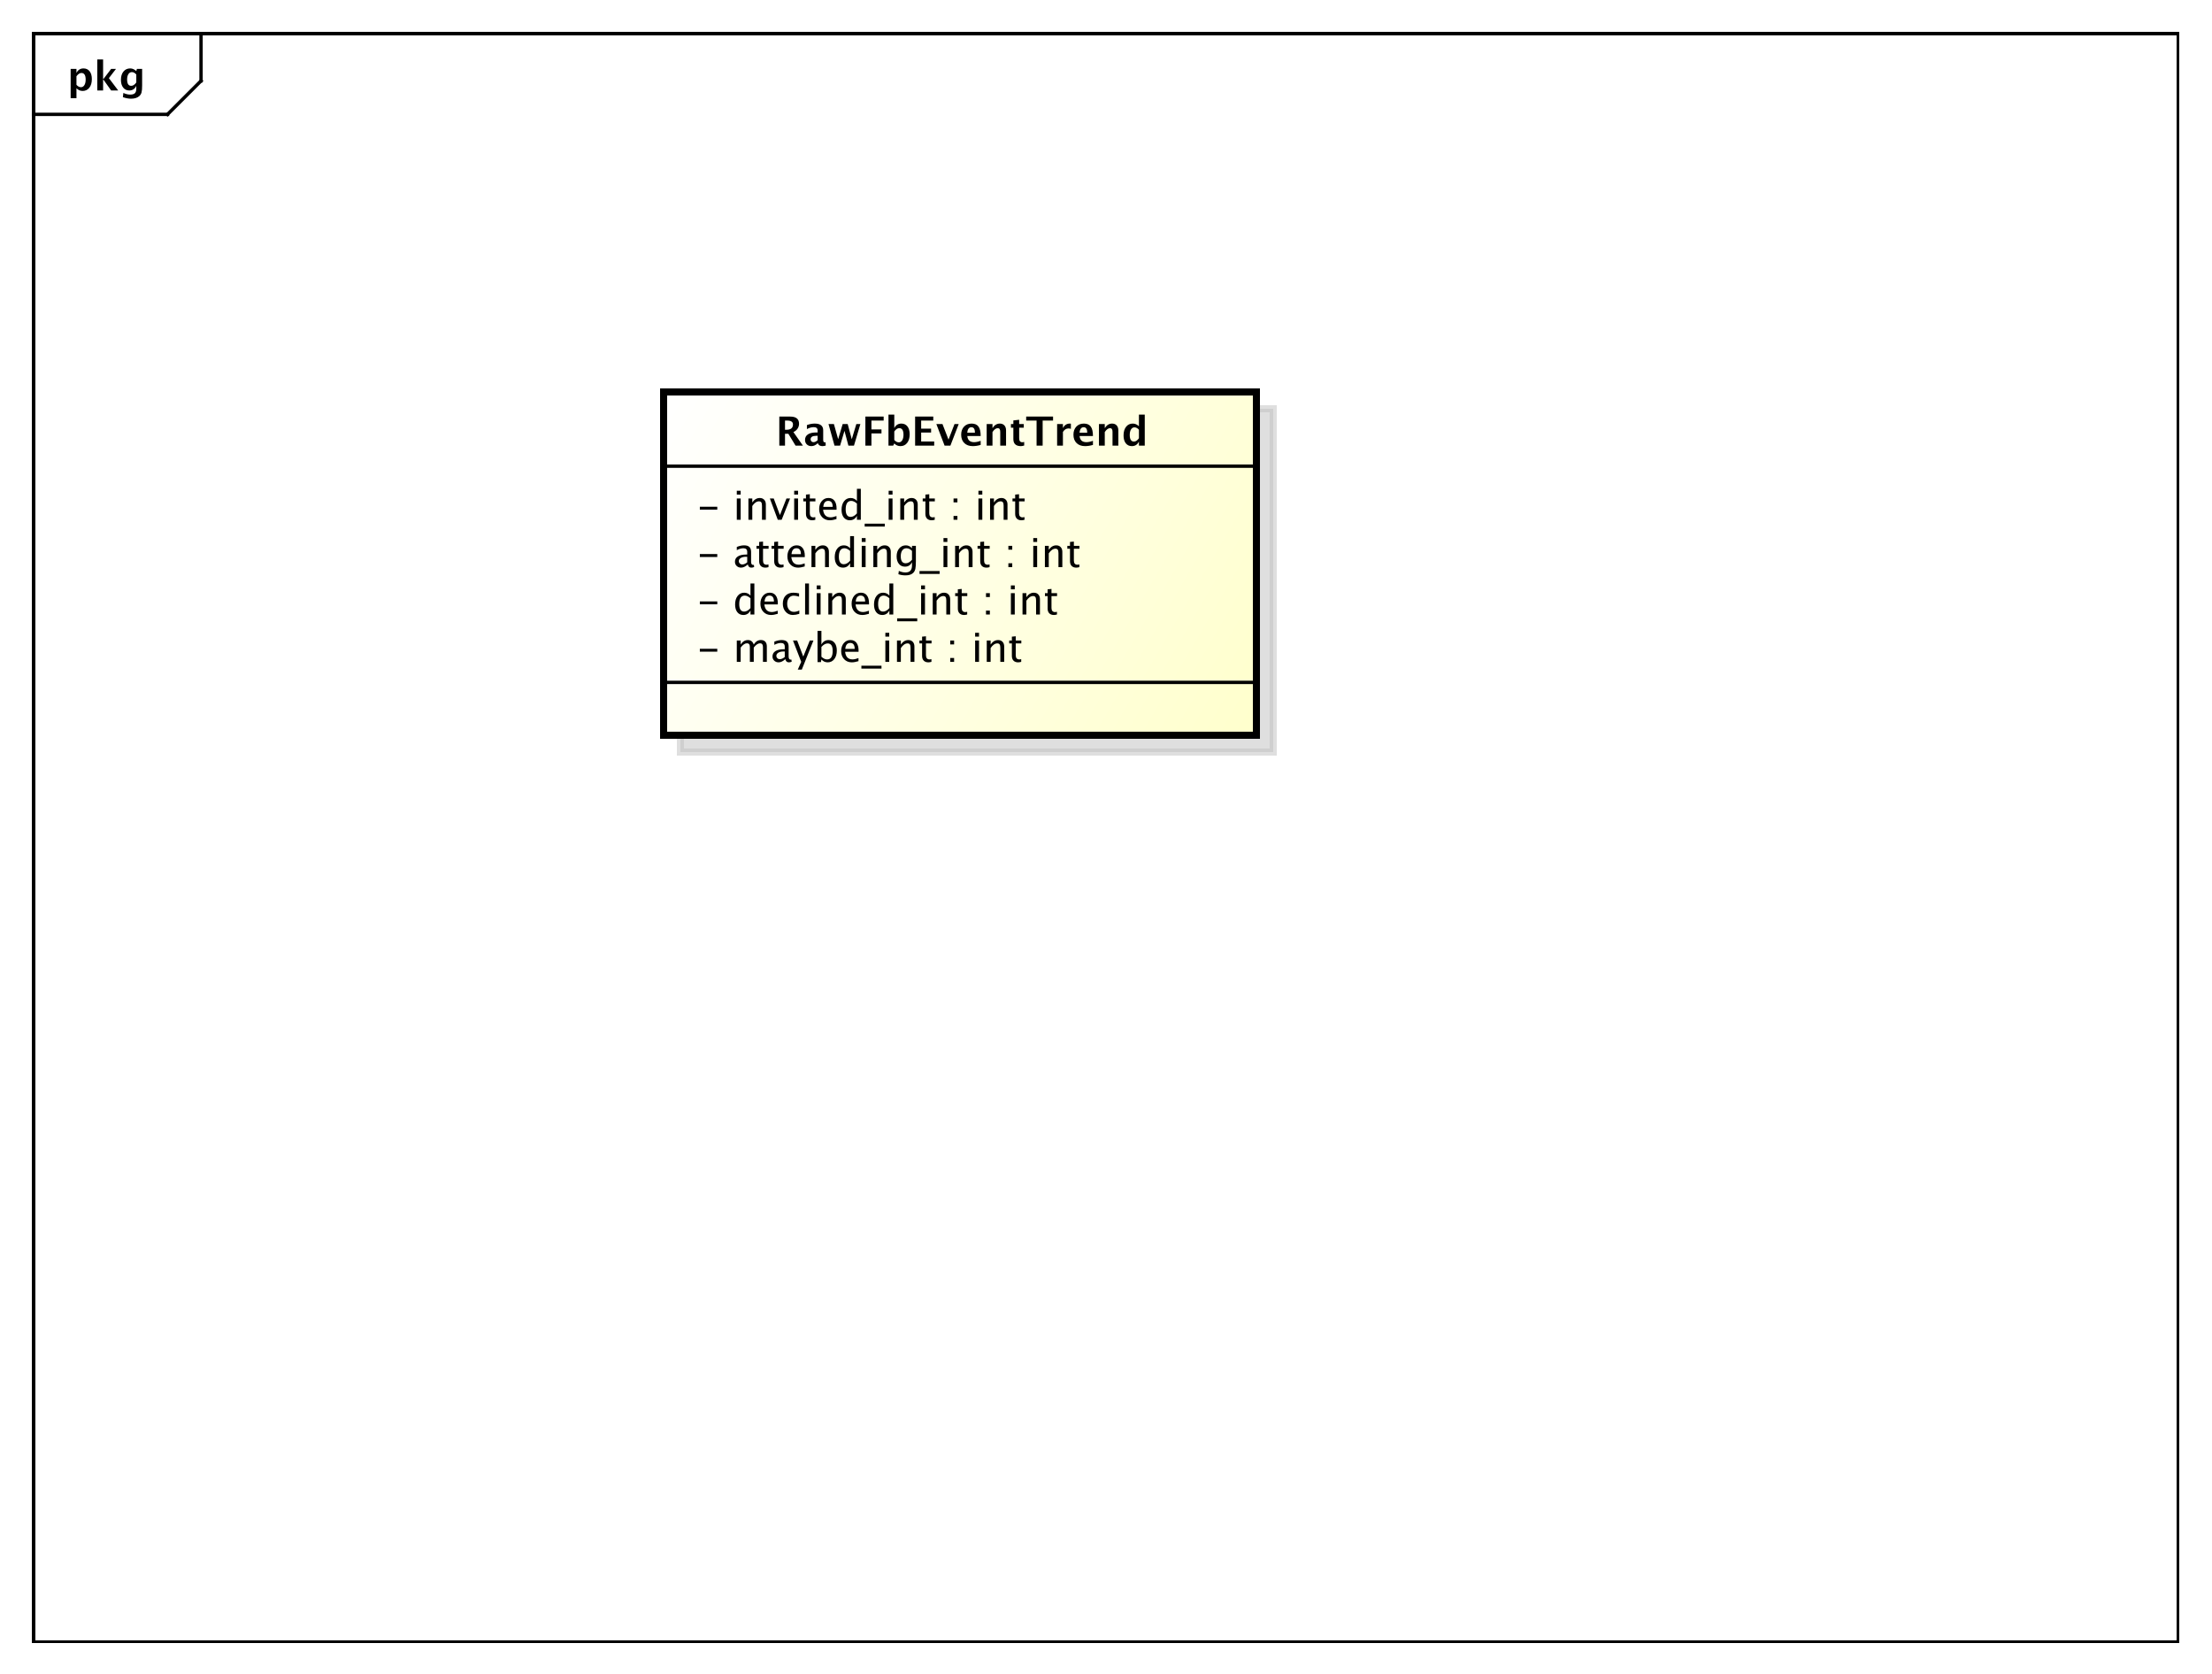 <?xml version="1.0" encoding="UTF-8"?>
<!DOCTYPE svg PUBLIC '-//W3C//DTD SVG 1.0//EN'
          'http://www.w3.org/TR/2001/REC-SVG-20010904/DTD/svg10.dtd'>
<svg xmlns:xlink="http://www.w3.org/1999/xlink" style="fill-opacity:1; color-rendering:auto; color-interpolation:auto; stroke:black; text-rendering:auto; stroke-linecap:square; stroke-miterlimit:10; stroke-opacity:1; shape-rendering:auto; fill:black; stroke-dasharray:none; font-weight:normal; stroke-width:1; font-family:&apos;Dialog&apos;; font-style:normal; stroke-linejoin:miter; font-size:12; stroke-dashoffset:0; image-rendering:auto;" width="880" height="666" xmlns="http://www.w3.org/2000/svg"
><rect width="100%" height="100%" fill="#808080" stroke="none"/><!--Generated by the Batik Graphics2D SVG Generator--><defs id="genericDefs"
  /><g
  ><defs id="defs1"
    ><linearGradient x1="198" gradientUnits="userSpaceOnUse" x2="375" y1="117" y2="220" id="linearGradient1" spreadMethod="pad"
      ><stop style="stop-opacity:1; stop-color:white;" offset="0%"
        /><stop style="stop-opacity:1; stop-color:rgb(255,255,204);" offset="100%"
      /></linearGradient
      ><clipPath clipPathUnits="userSpaceOnUse" id="clipPath1"
      ><path d="M0 0 L880 0 L880 666 L0 666 L0 0 Z"
      /></clipPath
      ><clipPath clipPathUnits="userSpaceOnUse" id="clipPath2"
      ><path d="M0 0 L660 0 L660 499.5 L0 499.5 L0 0 Z"
      /></clipPath
      ><clipPath clipPathUnits="userSpaceOnUse" id="clipPath3"
      ><path d="M-20 -27 L640 -27 L640 472.5 L-20 472.5 L-20 -27 Z"
      /></clipPath
      ><clipPath clipPathUnits="userSpaceOnUse" id="clipPath4"
      ><path d="M-5 -5 L655 -5 L655 494.5 L-5 494.5 L-5 -5 Z"
      /></clipPath
      ><clipPath clipPathUnits="userSpaceOnUse" id="clipPath5"
      ><path d="M-208 -197.531 L452 -197.531 L452 301.969 L-208 301.969 L-208 -197.531 Z"
      /></clipPath
      ><clipPath clipPathUnits="userSpaceOnUse" id="clipPath6"
      ><path d="M-208 -183.398 L452 -183.398 L452 316.102 L-208 316.102 L-208 -183.398 Z"
      /></clipPath
      ><clipPath clipPathUnits="userSpaceOnUse" id="clipPath7"
      ><path d="M-208 -169.266 L452 -169.266 L452 330.234 L-208 330.234 L-208 -169.266 Z"
      /></clipPath
      ><clipPath clipPathUnits="userSpaceOnUse" id="clipPath8"
      ><path d="M-208 -155.133 L452 -155.133 L452 344.367 L-208 344.367 L-208 -155.133 Z"
      /></clipPath
      ><clipPath clipPathUnits="userSpaceOnUse" id="clipPath9"
      ><path d="M-231.5 -133 L428.5 -133 L428.5 366.5 L-231.5 366.5 L-231.5 -133 Z"
      /></clipPath
    ></defs
    ><g style="fill:white; stroke:white;"
    ><rect x="0" y="0" width="880" style="clip-path:url(#clipPath1); stroke:none;" height="666"
    /></g
    ><g style="shape-rendering:crispEdges; text-rendering:geometricPrecision;" transform="scale(1.333,1.333)"
    ><rect x="10" y="10" width="640" style="fill:none; clip-path:url(#clipPath2);" height="480"
      /><line x1="60" x2="60" y1="11" style="clip-path:url(#clipPath2); fill:none; text-rendering:optimizeLegibility; shape-rendering:auto;" y2="24.133"
      /><line x1="60" x2="50" y1="24.133" style="clip-path:url(#clipPath2); fill:none; text-rendering:optimizeLegibility; shape-rendering:auto;" y2="34.133"
      /><line x1="50" x2="10" y1="34.133" style="clip-path:url(#clipPath2); fill:none; text-rendering:optimizeLegibility; shape-rendering:auto;" y2="34.133"
    /></g
    ><g style="text-rendering:optimizeLegibility; font-family:sans-serif; font-weight:bold;" transform="matrix(1.333,0,0,1.333,0,0) translate(20,27)"
    ><path d="M1.084 2.314 L1.084 -6.434 L2.818 -6.434 L2.818 -5.221 Q3.486 -6.58 4.922 -6.58 Q6.082 -6.58 6.747 -5.731 Q7.412 -4.881 7.412 -3.393 Q7.412 -1.775 6.662 -0.815 Q5.912 0.146 4.652 0.146 Q3.639 0.146 2.818 -0.65 L2.818 2.314 ZM2.818 -1.682 Q3.451 -0.979 4.166 -0.979 Q4.805 -0.979 5.186 -1.597 Q5.566 -2.215 5.566 -3.246 Q5.566 -5.221 4.295 -5.221 Q3.527 -5.221 2.818 -4.231 ZM9.035 0 L9.035 -9.252 L10.77 -9.252 L10.77 -3.434 L10.881 -3.434 L13.172 -6.434 L14.613 -6.434 L12.498 -3.68 L15.275 0 L13.166 0 L10.881 -3.217 L10.77 -3.217 L10.77 0 ZM16.676 1.998 L16.816 0.738 Q17.889 1.23 18.861 1.23 Q19.822 1.23 20.25 0.82 Q20.678 0.41 20.678 -0.51 L20.678 -1.389 Q20.045 0 18.586 0 Q17.438 0 16.764 -0.858 Q16.09 -1.717 16.09 -3.182 Q16.09 -4.723 16.846 -5.651 Q17.602 -6.58 18.855 -6.58 Q19.84 -6.58 20.678 -5.783 L20.859 -6.434 L22.418 -6.434 L22.418 -1.523 Q22.418 -0.053 22.239 0.598 Q22.061 1.248 21.545 1.705 Q20.678 2.455 19.102 2.455 Q17.982 2.455 16.676 1.998 ZM20.678 -2.397 L20.678 -4.769 Q20.051 -5.479 19.365 -5.479 Q18.709 -5.479 18.322 -4.881 Q17.936 -4.283 17.936 -3.275 Q17.936 -1.389 19.148 -1.389 Q19.986 -1.389 20.678 -2.397 Z" style="clip-path:url(#clipPath3); stroke:none;"
    /></g
    ><g transform="matrix(1.333,0,0,1.333,0,0) translate(5,5)" style="fill-opacity:0.502; fill:rgb(192,192,192); text-rendering:geometricPrecision; font-family:sans-serif; shape-rendering:crispEdges; stroke:rgb(192,192,192); font-weight:bold; stroke-width:2; stroke-opacity:0.502;"
    ><rect x="198" y="117" width="177" style="clip-path:url(#clipPath4); stroke:none;" height="102.469"
      /><rect x="198" y="117" width="177" style="fill:none; clip-path:url(#clipPath4);" height="102.469"
    /></g
    ><g transform="matrix(1.333,0,0,1.333,0,0)" style="fill:url(#linearGradient1); text-rendering:geometricPrecision; font-family:sans-serif; shape-rendering:crispEdges; stroke:url(#linearGradient1); font-weight:bold; stroke-width:2;"
    ><rect x="198" y="117" width="177" style="clip-path:url(#clipPath2); stroke:none;" height="102.469"
      /><rect x="198" y="117" width="177" style="clip-path:url(#clipPath2); fill:none; stroke:black;" height="102.469"
    /></g
    ><g style="text-rendering:optimizeLegibility; stroke-width:2; font-family:sans-serif;" transform="matrix(1.333,0,0,1.333,0,0) translate(208,197.531)"
    ><path d="M0.867 -3.035 L0.867 -3.902 L6.07 -3.902 L6.07 -3.035 ZM11.895 0 L11.895 -6.363 L13.049 -6.363 L13.049 -5.168 Q13.893 -6.504 15.217 -6.504 Q16.494 -6.504 16.957 -5.168 Q17.777 -6.51 19.09 -6.51 Q19.934 -6.51 20.396 -6.015 Q20.859 -5.519 20.859 -4.629 L20.859 0 L19.699 0 L19.699 -4.447 Q19.699 -5.537 18.838 -5.537 Q17.941 -5.537 16.957 -4.266 L16.957 0 L15.797 0 L15.797 -4.447 Q15.797 -5.543 14.918 -5.543 Q14.045 -5.543 13.049 -4.266 L13.049 0 ZM26.379 -0.809 Q25.342 0.146 24.381 0.146 Q23.59 0.146 23.068 -0.349 Q22.547 -0.844 22.547 -1.6 Q22.547 -2.643 23.423 -3.202 Q24.299 -3.762 25.934 -3.762 L26.209 -3.762 L26.209 -4.529 Q26.209 -5.637 25.072 -5.637 Q24.158 -5.637 23.098 -5.074 L23.098 -6.029 Q24.264 -6.504 25.283 -6.504 Q26.35 -6.504 26.856 -6.023 Q27.363 -5.543 27.363 -4.529 L27.363 -1.647 Q27.363 -0.656 27.973 -0.656 Q28.049 -0.656 28.195 -0.68 L28.277 -0.041 Q27.885 0.146 27.41 0.146 Q26.602 0.146 26.379 -0.809 ZM26.209 -1.435 L26.209 -3.082 L25.822 -3.094 Q24.873 -3.094 24.287 -2.733 Q23.701 -2.373 23.701 -1.787 Q23.701 -1.371 23.994 -1.084 Q24.287 -0.797 24.709 -0.797 Q25.43 -0.797 26.209 -1.435 ZM30.094 2.314 L31.125 0 L28.664 -6.363 L29.912 -6.363 L31.734 -1.57 L33.68 -6.363 L34.77 -6.363 L31.295 2.314 ZM35.994 0.07 L35.994 -9.252 L37.148 -9.252 L37.148 -5.168 Q37.857 -6.504 39.275 -6.504 Q40.424 -6.504 41.083 -5.666 Q41.742 -4.828 41.742 -3.375 Q41.742 -1.793 40.995 -0.823 Q40.248 0.146 39.029 0.146 Q37.898 0.146 37.148 -0.721 L37.008 0.07 ZM37.148 -1.518 Q38.039 -0.721 38.848 -0.721 Q40.512 -0.721 40.512 -3.258 Q40.512 -5.496 39.035 -5.496 Q38.068 -5.496 37.148 -4.447 ZM48.211 -0.205 Q47.051 0.146 46.225 0.146 Q44.818 0.146 43.931 -0.788 Q43.043 -1.723 43.043 -3.211 Q43.043 -4.658 43.825 -5.584 Q44.607 -6.51 45.826 -6.51 Q46.98 -6.51 47.61 -5.689 Q48.24 -4.869 48.24 -3.357 L48.234 -3 L44.221 -3 Q44.473 -0.732 46.441 -0.732 Q47.162 -0.732 48.211 -1.119 ZM44.273 -3.867 L47.08 -3.867 Q47.08 -5.643 45.756 -5.643 Q44.426 -5.643 44.273 -3.867 ZM49.078 2.022 L49.078 1.154 L55.078 1.154 L55.078 2.022 ZM56.232 0 L56.232 -6.363 L57.387 -6.363 L57.387 0 ZM56.232 -7.518 L56.232 -8.672 L57.387 -8.672 L57.387 -7.518 ZM59.701 0 L59.701 -6.363 L60.855 -6.363 L60.855 -5.168 Q61.77 -6.504 63.094 -6.504 Q63.92 -6.504 64.412 -5.979 Q64.904 -5.455 64.904 -4.57 L64.904 0 L63.75 0 L63.75 -4.195 Q63.75 -4.904 63.542 -5.206 Q63.334 -5.508 62.853 -5.508 Q61.793 -5.508 60.855 -4.119 L60.855 0 ZM69.059 0.146 Q68.18 0.146 67.688 -0.357 Q67.195 -0.861 67.195 -1.758 L67.195 -5.496 L66.398 -5.496 L66.398 -6.363 L67.195 -6.363 L67.195 -7.518 L68.35 -7.629 L68.35 -6.363 L70.014 -6.363 L70.014 -5.496 L68.35 -5.496 L68.35 -1.969 Q68.35 -0.721 69.428 -0.721 Q69.656 -0.721 69.984 -0.797 L69.984 0 Q69.451 0.146 69.059 0.146 ZM75.598 0 L75.598 -1.154 L76.752 -1.154 L76.752 0 ZM75.598 -5.203 L75.598 -6.363 L76.752 -6.363 L76.752 -5.203 ZM83.027 0 L83.027 -6.363 L84.182 -6.363 L84.182 0 ZM83.027 -7.518 L83.027 -8.672 L84.182 -8.672 L84.182 -7.518 ZM86.496 0 L86.496 -6.363 L87.65 -6.363 L87.65 -5.168 Q88.564 -6.504 89.889 -6.504 Q90.715 -6.504 91.207 -5.979 Q91.699 -5.455 91.699 -4.57 L91.699 0 L90.545 0 L90.545 -4.195 Q90.545 -4.904 90.337 -5.206 Q90.129 -5.508 89.648 -5.508 Q88.588 -5.508 87.65 -4.119 L87.65 0 ZM95.853 0.146 Q94.975 0.146 94.482 -0.357 Q93.99 -0.861 93.99 -1.758 L93.99 -5.496 L93.193 -5.496 L93.193 -6.363 L93.99 -6.363 L93.99 -7.518 L95.144 -7.629 L95.144 -6.363 L96.809 -6.363 L96.809 -5.496 L95.144 -5.496 L95.144 -1.969 Q95.144 -0.721 96.223 -0.721 Q96.451 -0.721 96.779 -0.797 L96.779 0 Q96.246 0.146 95.853 0.146 Z" style="clip-path:url(#clipPath5); stroke:none;"
    /></g
    ><g style="text-rendering:optimizeLegibility; stroke-width:2; font-family:sans-serif;" transform="matrix(1.333,0,0,1.333,0,0) translate(208,183.398)"
    ><path d="M0.867 -3.035 L0.867 -3.902 L6.07 -3.902 L6.07 -3.035 ZM15.979 0 L15.979 -1.195 Q15.275 0.146 13.857 0.146 Q12.709 0.146 12.05 -0.691 Q11.391 -1.529 11.391 -2.982 Q11.391 -4.57 12.138 -5.537 Q12.885 -6.504 14.104 -6.504 Q15.234 -6.504 15.979 -5.637 L15.979 -9.252 L17.139 -9.252 L17.139 0 ZM15.979 -4.846 Q15.082 -5.637 14.279 -5.637 Q12.621 -5.637 12.621 -3.1 Q12.621 -0.867 14.098 -0.867 Q15.059 -0.867 15.979 -1.916 ZM24.111 -0.205 Q22.951 0.146 22.125 0.146 Q20.719 0.146 19.831 -0.788 Q18.943 -1.723 18.943 -3.211 Q18.943 -4.658 19.726 -5.584 Q20.508 -6.51 21.727 -6.51 Q22.881 -6.51 23.511 -5.689 Q24.141 -4.869 24.141 -3.357 L24.135 -3 L20.121 -3 Q20.373 -0.732 22.342 -0.732 Q23.062 -0.732 24.111 -1.119 ZM20.174 -3.867 L22.98 -3.867 Q22.98 -5.643 21.656 -5.643 Q20.326 -5.643 20.174 -3.867 ZM28.617 0.146 Q27.328 0.146 26.479 -0.809 Q25.629 -1.764 25.629 -3.217 Q25.629 -4.769 26.47 -5.637 Q27.311 -6.504 28.816 -6.504 Q29.561 -6.504 30.48 -6.299 L30.48 -5.332 Q29.502 -5.619 28.887 -5.619 Q28.002 -5.619 27.466 -4.954 Q26.93 -4.289 26.93 -3.182 Q26.93 -2.109 27.48 -1.447 Q28.031 -0.785 28.922 -0.785 Q29.713 -0.785 30.551 -1.19 L30.551 -0.193 Q29.432 0.146 28.617 0.146 ZM32.279 0 L32.279 -9.252 L33.434 -9.252 L33.434 0 ZM35.748 0 L35.748 -6.363 L36.902 -6.363 L36.902 0 ZM35.748 -7.518 L35.748 -8.672 L36.902 -8.672 L36.902 -7.518 ZM39.217 0 L39.217 -6.363 L40.371 -6.363 L40.371 -5.168 Q41.285 -6.504 42.609 -6.504 Q43.435 -6.504 43.928 -5.979 Q44.42 -5.455 44.42 -4.57 L44.42 0 L43.266 0 L43.266 -4.195 Q43.266 -4.904 43.058 -5.206 Q42.85 -5.508 42.369 -5.508 Q41.309 -5.508 40.371 -4.119 L40.371 0 ZM51.328 -0.205 Q50.168 0.146 49.342 0.146 Q47.935 0.146 47.048 -0.788 Q46.16 -1.723 46.16 -3.211 Q46.16 -4.658 46.942 -5.584 Q47.725 -6.51 48.943 -6.51 Q50.098 -6.51 50.727 -5.689 Q51.357 -4.869 51.357 -3.357 L51.352 -3 L47.338 -3 Q47.59 -0.732 49.559 -0.732 Q50.279 -0.732 51.328 -1.119 ZM47.391 -3.867 L50.197 -3.867 Q50.197 -5.643 48.873 -5.643 Q47.543 -5.643 47.391 -3.867 ZM57.434 0 L57.434 -1.195 Q56.73 0.146 55.312 0.146 Q54.164 0.146 53.505 -0.691 Q52.846 -1.529 52.846 -2.982 Q52.846 -4.57 53.593 -5.537 Q54.34 -6.504 55.559 -6.504 Q56.69 -6.504 57.434 -5.637 L57.434 -9.252 L58.594 -9.252 L58.594 0 ZM57.434 -4.846 Q56.537 -5.637 55.734 -5.637 Q54.076 -5.637 54.076 -3.1 Q54.076 -0.867 55.553 -0.867 Q56.514 -0.867 57.434 -1.916 ZM59.748 2.022 L59.748 1.154 L65.748 1.154 L65.748 2.022 ZM66.902 0 L66.902 -6.363 L68.057 -6.363 L68.057 0 ZM66.902 -7.518 L66.902 -8.672 L68.057 -8.672 L68.057 -7.518 ZM70.371 0 L70.371 -6.363 L71.525 -6.363 L71.525 -5.168 Q72.439 -6.504 73.764 -6.504 Q74.59 -6.504 75.082 -5.979 Q75.574 -5.455 75.574 -4.57 L75.574 0 L74.42 0 L74.42 -4.195 Q74.42 -4.904 74.212 -5.206 Q74.004 -5.508 73.523 -5.508 Q72.463 -5.508 71.525 -4.119 L71.525 0 ZM79.728 0.146 Q78.85 0.146 78.357 -0.357 Q77.865 -0.861 77.865 -1.758 L77.865 -5.496 L77.068 -5.496 L77.068 -6.363 L77.865 -6.363 L77.865 -7.518 L79.019 -7.629 L79.019 -6.363 L80.684 -6.363 L80.684 -5.496 L79.019 -5.496 L79.019 -1.969 Q79.019 -0.721 80.098 -0.721 Q80.326 -0.721 80.654 -0.797 L80.654 0 Q80.121 0.146 79.728 0.146 ZM86.268 0 L86.268 -1.154 L87.422 -1.154 L87.422 0 ZM86.268 -5.203 L86.268 -6.363 L87.422 -6.363 L87.422 -5.203 ZM93.697 0 L93.697 -6.363 L94.852 -6.363 L94.852 0 ZM93.697 -7.518 L93.697 -8.672 L94.852 -8.672 L94.852 -7.518 ZM97.166 0 L97.166 -6.363 L98.32 -6.363 L98.32 -5.168 Q99.234 -6.504 100.559 -6.504 Q101.385 -6.504 101.877 -5.979 Q102.369 -5.455 102.369 -4.57 L102.369 0 L101.215 0 L101.215 -4.195 Q101.215 -4.904 101.007 -5.206 Q100.799 -5.508 100.318 -5.508 Q99.258 -5.508 98.32 -4.119 L98.32 0 ZM106.523 0.146 Q105.644 0.146 105.152 -0.357 Q104.66 -0.861 104.66 -1.758 L104.66 -5.496 L103.863 -5.496 L103.863 -6.363 L104.66 -6.363 L104.66 -7.518 L105.814 -7.629 L105.814 -6.363 L107.478 -6.363 L107.478 -5.496 L105.814 -5.496 L105.814 -1.969 Q105.814 -0.721 106.893 -0.721 Q107.121 -0.721 107.449 -0.797 L107.449 0 Q106.916 0.146 106.523 0.146 Z" style="clip-path:url(#clipPath6); stroke:none;"
    /></g
    ><g style="text-rendering:optimizeLegibility; stroke-width:2; font-family:sans-serif;" transform="matrix(1.333,0,0,1.333,0,0) translate(208,169.266)"
    ><path d="M0.867 -3.035 L0.867 -3.902 L6.07 -3.902 L6.07 -3.035 ZM15.176 -0.809 Q14.139 0.146 13.178 0.146 Q12.387 0.146 11.865 -0.349 Q11.344 -0.844 11.344 -1.6 Q11.344 -2.643 12.22 -3.202 Q13.096 -3.762 14.73 -3.762 L15.006 -3.762 L15.006 -4.529 Q15.006 -5.637 13.869 -5.637 Q12.955 -5.637 11.895 -5.074 L11.895 -6.029 Q13.06 -6.504 14.08 -6.504 Q15.146 -6.504 15.653 -6.023 Q16.16 -5.543 16.16 -4.529 L16.16 -1.647 Q16.16 -0.656 16.77 -0.656 Q16.846 -0.656 16.992 -0.68 L17.074 -0.041 Q16.682 0.146 16.207 0.146 Q15.398 0.146 15.176 -0.809 ZM15.006 -1.435 L15.006 -3.082 L14.619 -3.094 Q13.67 -3.094 13.084 -2.733 Q12.498 -2.373 12.498 -1.787 Q12.498 -1.371 12.791 -1.084 Q13.084 -0.797 13.506 -0.797 Q14.227 -0.797 15.006 -1.435 ZM20.432 0.146 Q19.553 0.146 19.061 -0.357 Q18.568 -0.861 18.568 -1.758 L18.568 -5.496 L17.771 -5.496 L17.771 -6.363 L18.568 -6.363 L18.568 -7.518 L19.723 -7.629 L19.723 -6.363 L21.387 -6.363 L21.387 -5.496 L19.723 -5.496 L19.723 -1.969 Q19.723 -0.721 20.801 -0.721 Q21.029 -0.721 21.357 -0.797 L21.357 0 Q20.824 0.146 20.432 0.146 ZM24.92 0.146 Q24.041 0.146 23.549 -0.357 Q23.057 -0.861 23.057 -1.758 L23.057 -5.496 L22.26 -5.496 L22.26 -6.363 L23.057 -6.363 L23.057 -7.518 L24.211 -7.629 L24.211 -6.363 L25.875 -6.363 L25.875 -5.496 L24.211 -5.496 L24.211 -1.969 Q24.211 -0.721 25.289 -0.721 Q25.518 -0.721 25.846 -0.797 L25.846 0 Q25.312 0.146 24.92 0.146 ZM32.162 -0.205 Q31.002 0.146 30.176 0.146 Q28.77 0.146 27.882 -0.788 Q26.994 -1.723 26.994 -3.211 Q26.994 -4.658 27.776 -5.584 Q28.559 -6.51 29.777 -6.51 Q30.932 -6.51 31.561 -5.689 Q32.191 -4.869 32.191 -3.357 L32.185 -3 L28.172 -3 Q28.424 -0.732 30.393 -0.732 Q31.113 -0.732 32.162 -1.119 ZM28.225 -3.867 L31.031 -3.867 Q31.031 -5.643 29.707 -5.643 Q28.377 -5.643 28.225 -3.867 ZM34.184 0 L34.184 -6.363 L35.338 -6.363 L35.338 -5.168 Q36.252 -6.504 37.576 -6.504 Q38.402 -6.504 38.895 -5.979 Q39.387 -5.455 39.387 -4.57 L39.387 0 L38.232 0 L38.232 -4.195 Q38.232 -4.904 38.024 -5.206 Q37.816 -5.508 37.336 -5.508 Q36.275 -5.508 35.338 -4.119 L35.338 0 ZM45.715 0 L45.715 -1.195 Q45.012 0.146 43.594 0.146 Q42.445 0.146 41.786 -0.691 Q41.127 -1.529 41.127 -2.982 Q41.127 -4.57 41.874 -5.537 Q42.621 -6.504 43.84 -6.504 Q44.971 -6.504 45.715 -5.637 L45.715 -9.252 L46.875 -9.252 L46.875 0 ZM45.715 -4.846 Q44.818 -5.637 44.016 -5.637 Q42.357 -5.637 42.357 -3.1 Q42.357 -0.867 43.834 -0.867 Q44.795 -0.867 45.715 -1.916 ZM49.184 0 L49.184 -6.363 L50.338 -6.363 L50.338 0 ZM49.184 -7.518 L49.184 -8.672 L50.338 -8.672 L50.338 -7.518 ZM52.652 0 L52.652 -6.363 L53.807 -6.363 L53.807 -5.168 Q54.721 -6.504 56.045 -6.504 Q56.871 -6.504 57.363 -5.979 Q57.855 -5.455 57.855 -4.57 L57.855 0 L56.701 0 L56.701 -4.195 Q56.701 -4.904 56.493 -5.206 Q56.285 -5.508 55.805 -5.508 Q54.744 -5.508 53.807 -4.119 L53.807 0 ZM60.123 2.115 L60.258 1.113 Q61.26 1.588 62.232 1.588 Q64.184 1.588 64.184 -0.48 L64.184 -1.482 Q63.545 -0.146 62.086 -0.146 Q60.943 -0.146 60.27 -0.979 Q59.596 -1.81 59.596 -3.223 Q59.596 -4.676 60.363 -5.59 Q61.131 -6.504 62.35 -6.504 Q63.416 -6.504 64.184 -5.637 L64.184 -6.363 L65.344 -6.363 L65.344 -1.734 Q65.344 -0.24 65.189 0.477 Q65.033 1.195 64.606 1.652 Q63.85 2.455 62.256 2.455 Q61.143 2.455 60.123 2.115 ZM64.184 -2.203 L64.184 -4.846 Q63.422 -5.637 62.525 -5.637 Q61.728 -5.637 61.277 -4.998 Q60.826 -4.359 60.826 -3.246 Q60.826 -1.154 62.297 -1.154 Q63.299 -1.154 64.184 -2.203 ZM66.428 2.022 L66.428 1.154 L72.428 1.154 L72.428 2.022 ZM73.582 0 L73.582 -6.363 L74.736 -6.363 L74.736 0 ZM73.582 -7.518 L73.582 -8.672 L74.736 -8.672 L74.736 -7.518 ZM77.051 0 L77.051 -6.363 L78.205 -6.363 L78.205 -5.168 Q79.119 -6.504 80.443 -6.504 Q81.269 -6.504 81.762 -5.979 Q82.254 -5.455 82.254 -4.57 L82.254 0 L81.1 0 L81.1 -4.195 Q81.1 -4.904 80.892 -5.206 Q80.684 -5.508 80.203 -5.508 Q79.143 -5.508 78.205 -4.119 L78.205 0 ZM86.408 0.146 Q85.529 0.146 85.037 -0.357 Q84.545 -0.861 84.545 -1.758 L84.545 -5.496 L83.748 -5.496 L83.748 -6.363 L84.545 -6.363 L84.545 -7.518 L85.699 -7.629 L85.699 -6.363 L87.363 -6.363 L87.363 -5.496 L85.699 -5.496 L85.699 -1.969 Q85.699 -0.721 86.777 -0.721 Q87.006 -0.721 87.334 -0.797 L87.334 0 Q86.801 0.146 86.408 0.146 ZM92.947 0 L92.947 -1.154 L94.102 -1.154 L94.102 0 ZM92.947 -5.203 L92.947 -6.363 L94.102 -6.363 L94.102 -5.203 ZM100.377 0 L100.377 -6.363 L101.531 -6.363 L101.531 0 ZM100.377 -7.518 L100.377 -8.672 L101.531 -8.672 L101.531 -7.518 ZM103.846 0 L103.846 -6.363 L105 -6.363 L105 -5.168 Q105.914 -6.504 107.238 -6.504 Q108.064 -6.504 108.557 -5.979 Q109.049 -5.455 109.049 -4.57 L109.049 0 L107.894 0 L107.894 -4.195 Q107.894 -4.904 107.686 -5.206 Q107.478 -5.508 106.998 -5.508 Q105.938 -5.508 105 -4.119 L105 0 ZM113.203 0.146 Q112.324 0.146 111.832 -0.357 Q111.34 -0.861 111.34 -1.758 L111.34 -5.496 L110.543 -5.496 L110.543 -6.363 L111.34 -6.363 L111.34 -7.518 L112.494 -7.629 L112.494 -6.363 L114.158 -6.363 L114.158 -5.496 L112.494 -5.496 L112.494 -1.969 Q112.494 -0.721 113.572 -0.721 Q113.801 -0.721 114.129 -0.797 L114.129 0 Q113.596 0.146 113.203 0.146 Z" style="clip-path:url(#clipPath7); stroke:none;"
    /></g
    ><g style="text-rendering:optimizeLegibility; stroke-width:2; font-family:sans-serif;" transform="matrix(1.333,0,0,1.333,0,0) translate(208,155.133)"
    ><path d="M0.867 -3.035 L0.867 -3.902 L6.07 -3.902 L6.07 -3.035 ZM11.895 0 L11.895 -6.363 L13.049 -6.363 L13.049 0 ZM11.895 -7.518 L11.895 -8.672 L13.049 -8.672 L13.049 -7.518 ZM15.363 0 L15.363 -6.363 L16.518 -6.363 L16.518 -5.168 Q17.432 -6.504 18.756 -6.504 Q19.582 -6.504 20.074 -5.979 Q20.566 -5.455 20.566 -4.57 L20.566 0 L19.412 0 L19.412 -4.195 Q19.412 -4.904 19.204 -5.206 Q18.996 -5.508 18.516 -5.508 Q17.455 -5.508 16.518 -4.119 L16.518 0 ZM24.129 0 L21.762 -6.363 L22.916 -6.363 L24.768 -1.412 L26.719 -6.363 L27.797 -6.363 L25.283 0 ZM29.021 0 L29.021 -6.363 L30.176 -6.363 L30.176 0 ZM29.021 -7.518 L29.021 -8.672 L30.176 -8.672 L30.176 -7.518 ZM34.4 0.146 Q33.522 0.146 33.029 -0.357 Q32.537 -0.861 32.537 -1.758 L32.537 -5.496 L31.74 -5.496 L31.74 -6.363 L32.537 -6.363 L32.537 -7.518 L33.691 -7.629 L33.691 -6.363 L35.355 -6.363 L35.355 -5.496 L33.691 -5.496 L33.691 -1.969 Q33.691 -0.721 34.77 -0.721 Q34.998 -0.721 35.326 -0.797 L35.326 0 Q34.793 0.146 34.4 0.146 ZM41.643 -0.205 Q40.482 0.146 39.656 0.146 Q38.25 0.146 37.362 -0.788 Q36.475 -1.723 36.475 -3.211 Q36.475 -4.658 37.257 -5.584 Q38.039 -6.51 39.258 -6.51 Q40.412 -6.51 41.042 -5.689 Q41.672 -4.869 41.672 -3.357 L41.666 -3 L37.652 -3 Q37.904 -0.732 39.873 -0.732 Q40.594 -0.732 41.643 -1.119 ZM37.705 -3.867 L40.512 -3.867 Q40.512 -5.643 39.188 -5.643 Q37.857 -5.643 37.705 -3.867 ZM47.748 0 L47.748 -1.195 Q47.045 0.146 45.627 0.146 Q44.478 0.146 43.819 -0.691 Q43.16 -1.529 43.16 -2.982 Q43.16 -4.57 43.907 -5.537 Q44.654 -6.504 45.873 -6.504 Q47.004 -6.504 47.748 -5.637 L47.748 -9.252 L48.908 -9.252 L48.908 0 ZM47.748 -4.846 Q46.852 -5.637 46.049 -5.637 Q44.391 -5.637 44.391 -3.1 Q44.391 -0.867 45.867 -0.867 Q46.828 -0.867 47.748 -1.916 ZM50.062 2.022 L50.062 1.154 L56.062 1.154 L56.062 2.022 ZM57.217 0 L57.217 -6.363 L58.371 -6.363 L58.371 0 ZM57.217 -7.518 L57.217 -8.672 L58.371 -8.672 L58.371 -7.518 ZM60.685 0 L60.685 -6.363 L61.84 -6.363 L61.84 -5.168 Q62.754 -6.504 64.078 -6.504 Q64.904 -6.504 65.397 -5.979 Q65.889 -5.455 65.889 -4.57 L65.889 0 L64.734 0 L64.734 -4.195 Q64.734 -4.904 64.526 -5.206 Q64.318 -5.508 63.838 -5.508 Q62.777 -5.508 61.84 -4.119 L61.84 0 ZM70.043 0.146 Q69.164 0.146 68.672 -0.357 Q68.18 -0.861 68.18 -1.758 L68.18 -5.496 L67.383 -5.496 L67.383 -6.363 L68.18 -6.363 L68.18 -7.518 L69.334 -7.629 L69.334 -6.363 L70.998 -6.363 L70.998 -5.496 L69.334 -5.496 L69.334 -1.969 Q69.334 -0.721 70.412 -0.721 Q70.641 -0.721 70.969 -0.797 L70.969 0 Q70.436 0.146 70.043 0.146 ZM76.582 0 L76.582 -1.154 L77.736 -1.154 L77.736 0 ZM76.582 -5.203 L76.582 -6.363 L77.736 -6.363 L77.736 -5.203 ZM84.012 0 L84.012 -6.363 L85.166 -6.363 L85.166 0 ZM84.012 -7.518 L84.012 -8.672 L85.166 -8.672 L85.166 -7.518 ZM87.481 0 L87.481 -6.363 L88.635 -6.363 L88.635 -5.168 Q89.549 -6.504 90.873 -6.504 Q91.699 -6.504 92.191 -5.979 Q92.684 -5.455 92.684 -4.57 L92.684 0 L91.529 0 L91.529 -4.195 Q91.529 -4.904 91.321 -5.206 Q91.113 -5.508 90.633 -5.508 Q89.572 -5.508 88.635 -4.119 L88.635 0 ZM96.838 0.146 Q95.959 0.146 95.467 -0.357 Q94.975 -0.861 94.975 -1.758 L94.975 -5.496 L94.178 -5.496 L94.178 -6.363 L94.975 -6.363 L94.975 -7.518 L96.129 -7.629 L96.129 -6.363 L97.793 -6.363 L97.793 -5.496 L96.129 -5.496 L96.129 -1.969 Q96.129 -0.721 97.207 -0.721 Q97.436 -0.721 97.764 -0.797 L97.764 0 Q97.231 0.146 96.838 0.146 Z" style="clip-path:url(#clipPath8); stroke:none;"
    /></g
    ><g style="font-family:sans-serif; text-rendering:optimizeLegibility;" transform="matrix(1.333,0,0,1.333,0,0)"
    ><line x1="198" x2="375" y1="203.664" style="fill:none; clip-path:url(#clipPath2);" y2="203.664"
      /><line x1="198" x2="375" y1="139.133" style="fill:none; clip-path:url(#clipPath2);" y2="139.133"
    /></g
    ><g style="text-rendering:optimizeLegibility; font-family:sans-serif; font-weight:bold;" transform="matrix(1.333,0,0,1.333,0,0) translate(231.5,133)"
    ><path d="M1.084 0 L1.084 -8.672 L4.33 -8.672 Q6.973 -8.672 6.973 -6.521 Q6.973 -5.719 6.524 -5.06 Q6.076 -4.4 5.291 -4.049 L8.127 0 L5.93 0 L3.779 -3.545 L2.783 -3.545 L2.783 0 ZM2.783 -4.734 L3.199 -4.734 Q5.162 -4.734 5.162 -6.322 Q5.162 -7.482 3.41 -7.482 L2.783 -7.482 ZM12.516 -0.691 Q11.648 0.146 10.658 0.146 Q9.815 0.146 9.287 -0.369 Q8.76 -0.885 8.76 -1.705 Q8.76 -2.772 9.612 -3.349 Q10.465 -3.926 12.053 -3.926 L12.516 -3.926 L12.516 -4.512 Q12.516 -5.514 11.373 -5.514 Q10.359 -5.514 9.322 -4.939 L9.322 -6.135 Q10.5 -6.58 11.654 -6.58 Q14.18 -6.58 14.18 -4.57 L14.18 -1.723 Q14.18 -0.967 14.666 -0.967 Q14.754 -0.967 14.895 -0.99 L14.935 -0.018 Q14.385 0.146 13.963 0.146 Q12.896 0.146 12.592 -0.691 ZM12.516 -1.623 L12.516 -2.93 L12.105 -2.93 Q10.424 -2.93 10.424 -1.875 Q10.424 -1.518 10.667 -1.274 Q10.91 -1.031 11.268 -1.031 Q11.877 -1.031 12.516 -1.623 ZM17.555 0 L15.768 -6.434 L17.379 -6.434 L18.645 -1.928 L19.992 -6.434 L21.492 -6.434 L22.705 -1.904 L24.07 -6.434 L25.277 -6.434 L23.367 0 L21.703 0 L20.531 -4.412 L19.219 0 ZM26.771 0 L26.771 -8.672 L32.227 -8.672 L32.227 -7.482 L28.576 -7.482 L28.576 -4.846 L31.576 -4.846 L31.576 -3.65 L28.576 -3.65 L28.576 0 ZM33.662 0 L33.662 -9.252 L35.397 -9.252 L35.397 -5.221 Q36.065 -6.58 37.5 -6.58 Q38.66 -6.58 39.325 -5.731 Q39.99 -4.881 39.99 -3.393 Q39.99 -1.781 39.24 -0.817 Q38.49 0.146 37.236 0.146 Q36.158 0.146 35.397 -0.65 L35.074 0 ZM35.397 -1.682 Q36.029 -0.979 36.744 -0.979 Q37.383 -0.979 37.764 -1.597 Q38.145 -2.215 38.145 -3.246 Q38.145 -5.221 36.873 -5.221 Q36.105 -5.221 35.397 -4.231 ZM41.613 0 L41.613 -8.672 L47.033 -8.672 L47.033 -7.482 L43.418 -7.482 L43.418 -5.062 L46.383 -5.062 L46.383 -3.902 L43.418 -3.902 L43.418 -1.23 L47.309 -1.23 L47.309 0 ZM50.408 0 L47.953 -6.434 L49.781 -6.434 L51.58 -1.793 L53.367 -6.434 L54.621 -6.434 L52.143 0 ZM61.178 -0.217 Q59.941 0.146 58.834 0.146 Q57.223 0.146 56.291 -0.768 Q55.359 -1.682 55.359 -3.264 Q55.359 -4.758 56.212 -5.669 Q57.065 -6.58 58.465 -6.58 Q59.877 -6.58 60.527 -5.689 Q61.178 -4.799 61.178 -2.871 L57.188 -2.871 Q57.363 -1.031 59.209 -1.031 Q60.082 -1.031 61.178 -1.435 ZM57.164 -3.85 L59.473 -3.85 Q59.473 -5.496 58.412 -5.496 Q57.334 -5.496 57.164 -3.85 ZM62.971 0 L62.971 -6.434 L64.705 -6.434 L64.705 -5.221 Q65.555 -6.58 66.897 -6.58 Q67.758 -6.58 68.256 -6.035 Q68.754 -5.49 68.754 -4.547 L68.754 0 L67.019 0 L67.019 -4.119 Q67.019 -5.215 66.293 -5.215 Q65.467 -5.215 64.705 -4.049 L64.705 0 ZM74.168 -0.035 Q73.547 0.146 73.189 0.146 Q70.934 0.146 70.934 -1.963 L70.934 -5.35 L70.213 -5.35 L70.213 -6.434 L70.934 -6.434 L70.934 -7.518 L72.668 -7.717 L72.668 -6.434 L74.045 -6.434 L74.045 -5.35 L72.668 -5.35 L72.668 -2.191 Q72.668 -1.008 73.635 -1.008 Q73.857 -1.008 74.168 -1.09 ZM77.865 0 L77.865 -7.482 L74.76 -7.482 L74.76 -8.672 L82.781 -8.672 L82.781 -7.482 L79.676 -7.482 L79.676 0 ZM83.994 0 L83.994 -6.434 L85.728 -6.434 L85.728 -5.221 Q86.402 -6.58 87.779 -6.58 Q87.943 -6.58 88.102 -6.545 L88.102 -4.998 Q87.732 -5.133 87.416 -5.133 Q86.379 -5.133 85.728 -4.084 L85.728 0 ZM94.688 -0.217 Q93.451 0.146 92.344 0.146 Q90.732 0.146 89.801 -0.768 Q88.869 -1.682 88.869 -3.264 Q88.869 -4.758 89.722 -5.669 Q90.574 -6.58 91.975 -6.58 Q93.387 -6.58 94.037 -5.689 Q94.688 -4.799 94.688 -2.871 L90.697 -2.871 Q90.873 -1.031 92.719 -1.031 Q93.592 -1.031 94.688 -1.435 ZM90.674 -3.85 L92.982 -3.85 Q92.982 -5.496 91.922 -5.496 Q90.844 -5.496 90.674 -3.85 ZM96.481 0 L96.481 -6.434 L98.215 -6.434 L98.215 -5.221 Q99.064 -6.58 100.406 -6.58 Q101.268 -6.58 101.766 -6.035 Q102.264 -5.49 102.264 -4.547 L102.264 0 L100.529 0 L100.529 -4.119 Q100.529 -5.215 99.803 -5.215 Q98.977 -5.215 98.215 -4.049 L98.215 0 ZM108.41 0 L108.41 -1.213 Q107.742 0.146 106.307 0.146 Q105.147 0.146 104.484 -0.703 Q103.822 -1.553 103.822 -3.041 Q103.822 -4.658 104.569 -5.619 Q105.316 -6.58 106.576 -6.58 Q107.584 -6.58 108.41 -5.783 L108.41 -9.252 L110.15 -9.252 L110.15 0 ZM108.41 -4.752 Q107.783 -5.455 107.068 -5.455 Q106.43 -5.455 106.049 -4.84 Q105.668 -4.225 105.668 -3.188 Q105.668 -1.213 106.934 -1.213 Q107.707 -1.213 108.41 -2.203 Z" style="clip-path:url(#clipPath9); stroke:none;"
    /></g
  ></g
></svg
>
